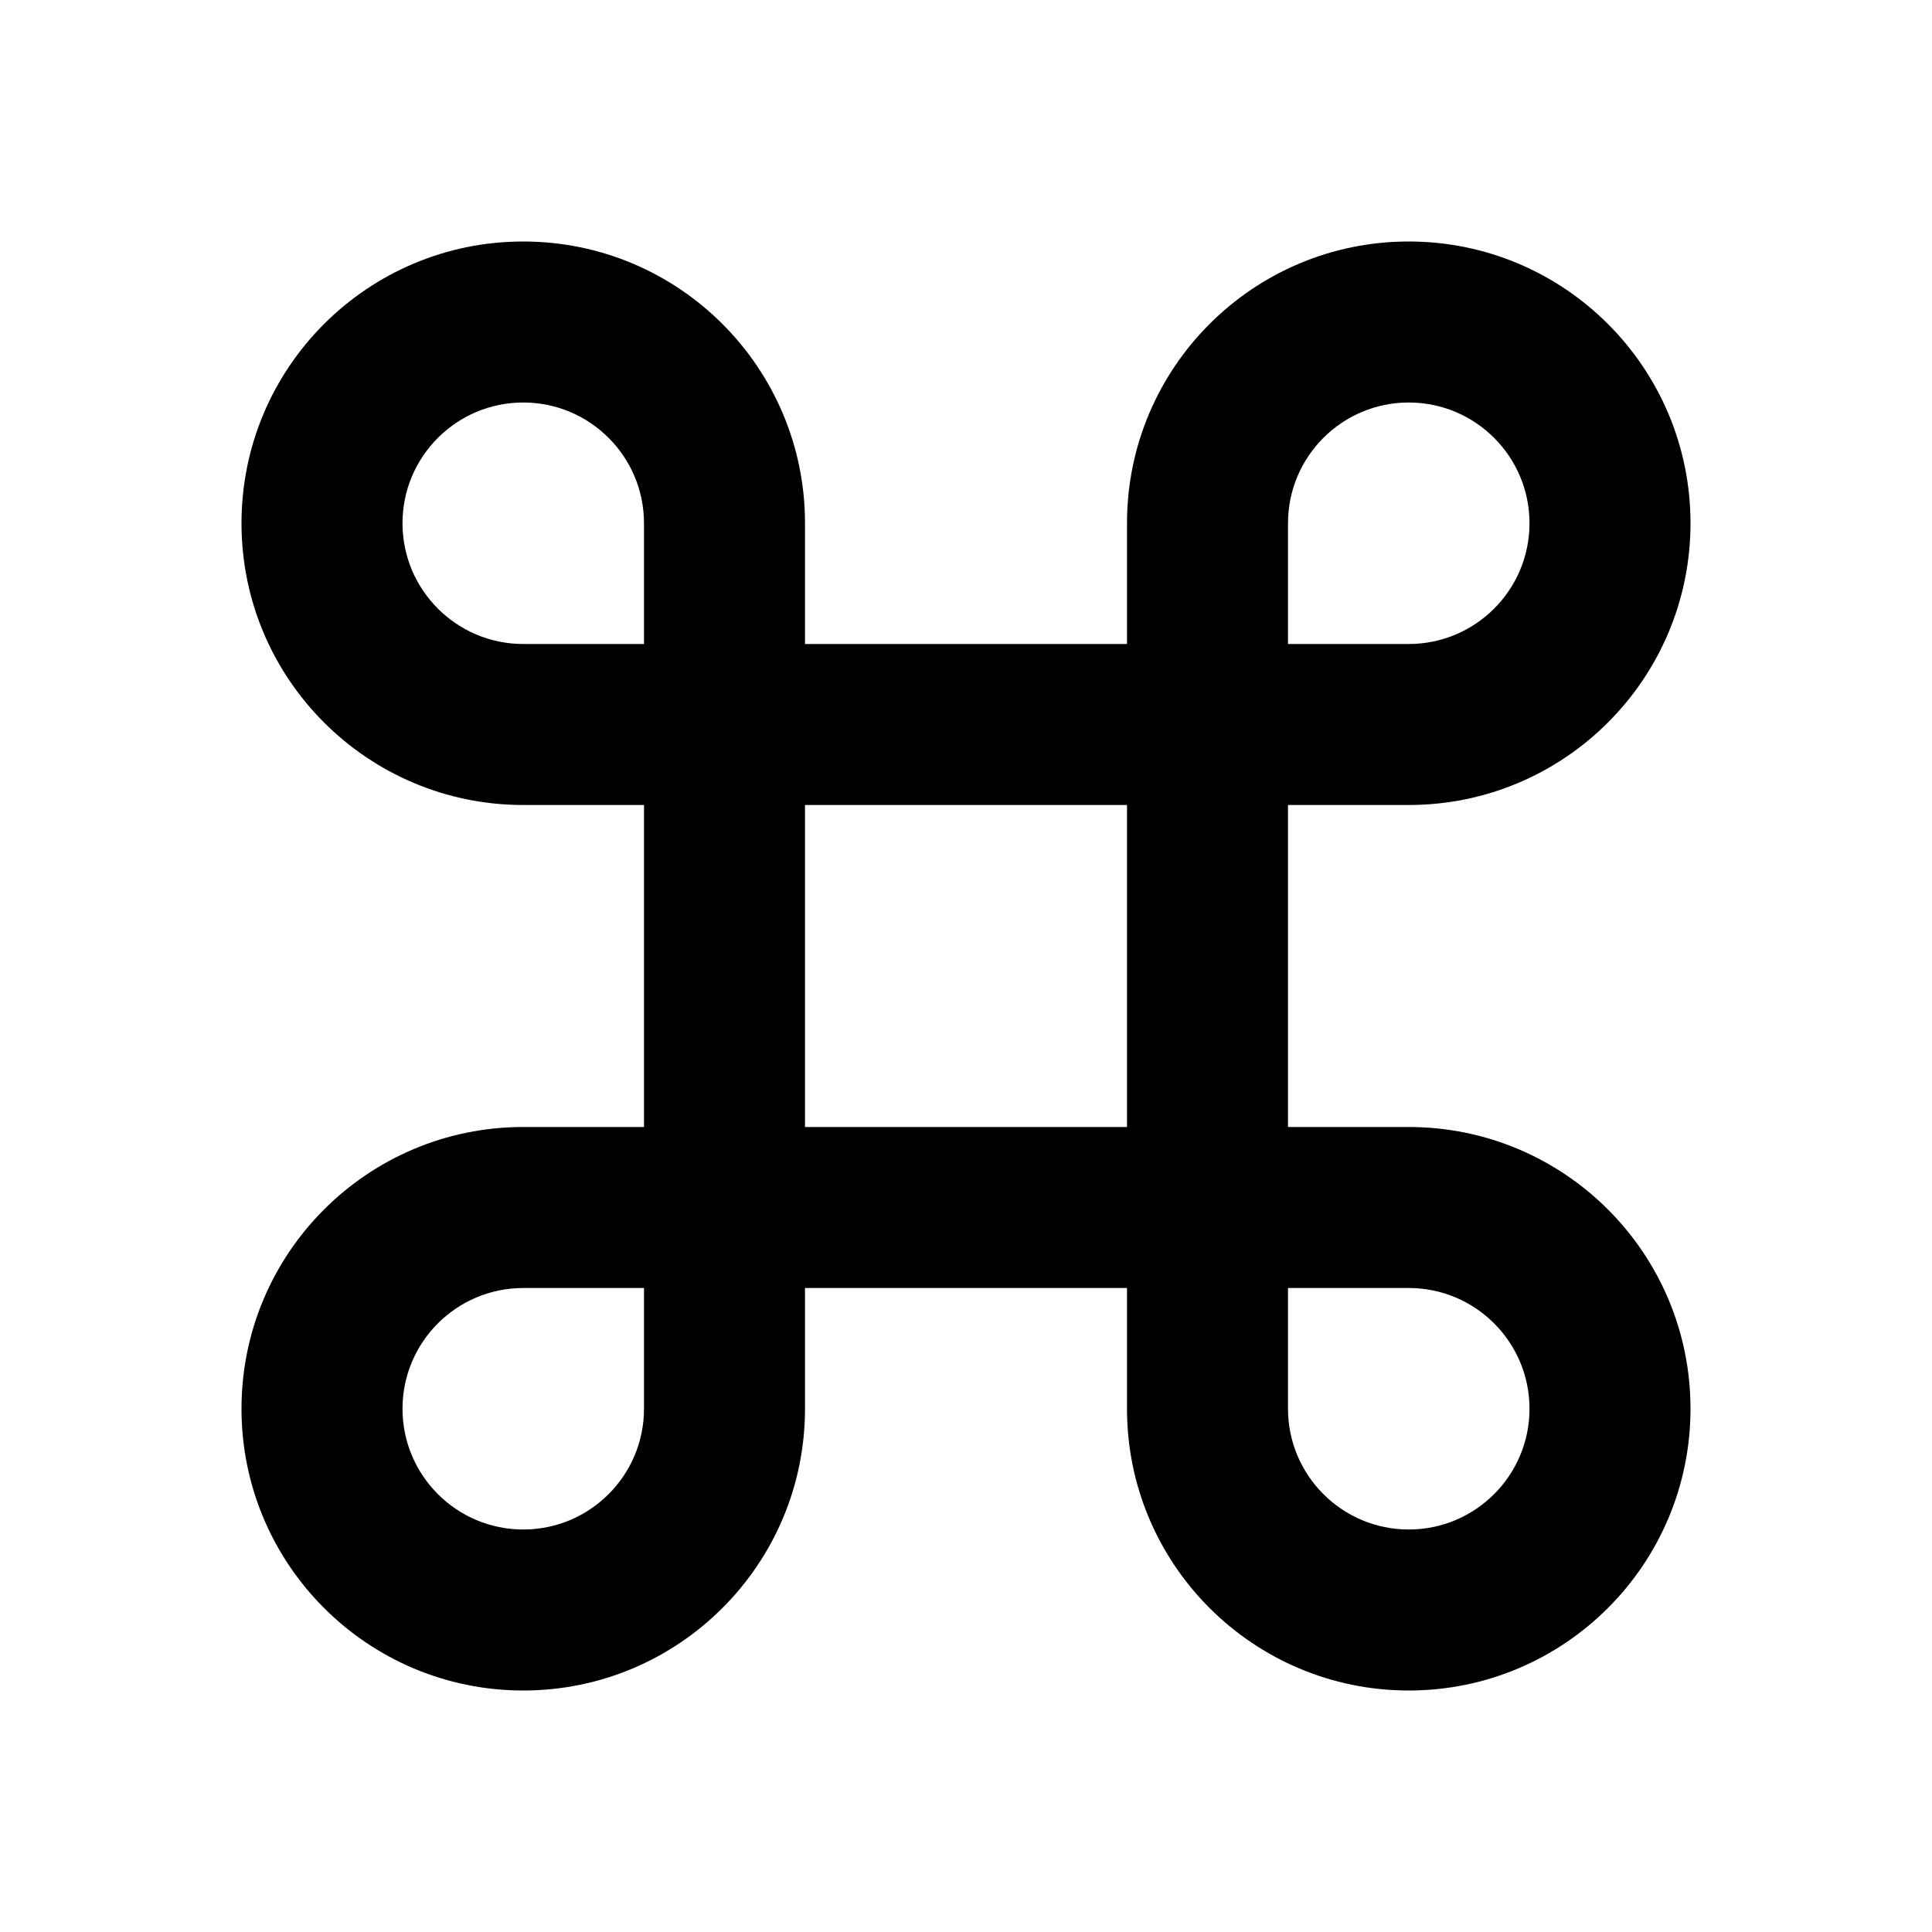 <svg xmlns="http://www.w3.org/2000/svg" width="24" height="24">
  <defs/>
  <path  d="M3,6.5 C3,4.567 4.567,3 6.5,3 C8.433,3 10,4.567 10,6.5 L10,8 L14,8 L14,6.5 C14,4.567 15.567,3 17.5,3 C19.433,3 21,4.567 21,6.5 C21,8.433 19.433,10 17.5,10 L16,10 L16,14 L17.5,14 C19.433,14 21,15.567 21,17.5 C21,19.433 19.433,21 17.5,21 C15.567,21 14,19.433 14,17.5 L14,16 L10,16 L10,17.5 C10,19.433 8.433,21 6.5,21 C4.567,21 3,19.433 3,17.5 C3,15.567 4.567,14 6.5,14 L8,14 L8,10 L6.5,10 C4.567,10 3,8.433 3,6.5 Z M10,10 L10,14 L14,14 L14,10 Z M8,8 L8,6.5 C8,5.672 7.328,5 6.5,5 C5.672,5 5,5.672 5,6.5 C5,7.328 5.672,8 6.5,8 Z M8,16 L6.5,16 C5.672,16 5,16.672 5,17.5 C5,18.328 5.672,19 6.5,19 C7.328,19 8,18.328 8,17.5 Z M16,8 L17.5,8 C18.328,8 19,7.328 19,6.5 C19,5.672 18.328,5 17.5,5 C16.672,5 16,5.672 16,6.5 Z M16,16 L16,17.5 C16,18.328 16.672,19 17.5,19 C18.328,19 19,18.328 19,17.5 C19,16.672 18.328,16 17.5,16 Z"/>
</svg>

